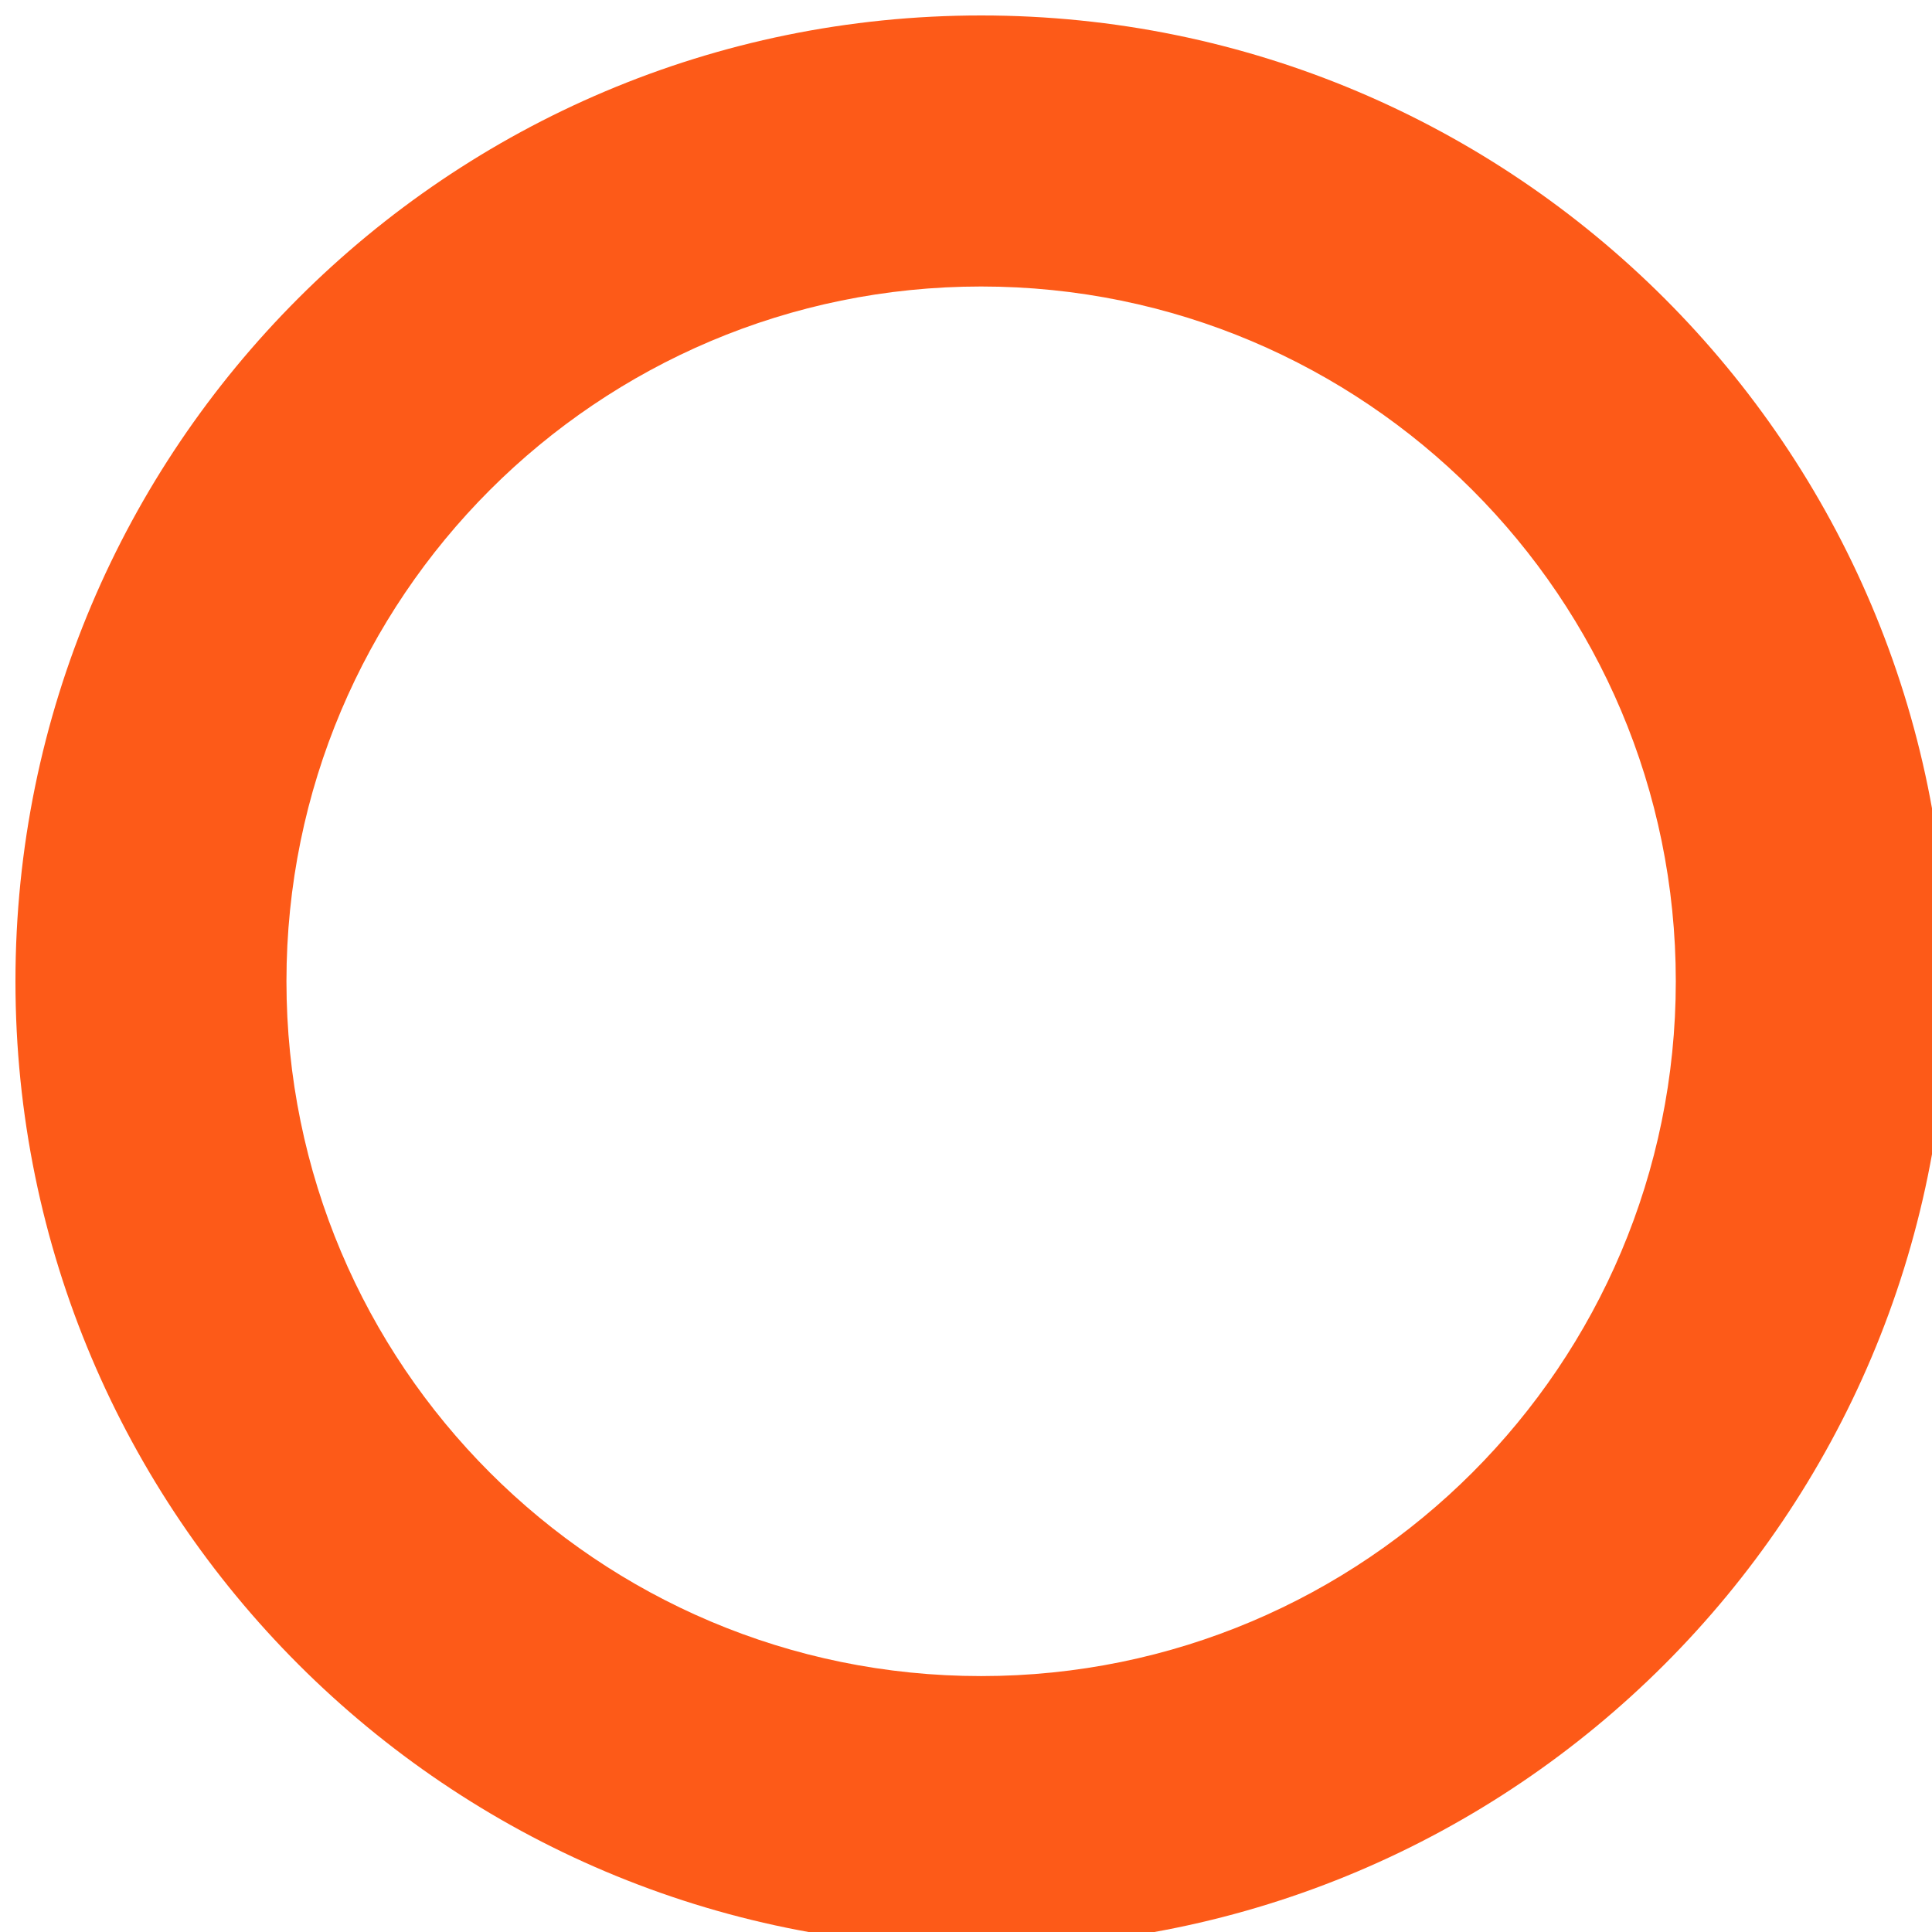 <?xml version="1.0" encoding="utf-8"?>
<svg width="500px" height="500px" viewBox="0 0 500 500" fill="none" xmlns="http://www.w3.org/2000/svg">
  <g filter="url(#filter0_d)" transform="matrix(1, 0, 0, 1, -11, -11)">
    <path d="M260.914 11C122.871 11 11 122.891 11 260.957C11 399.024 122.957 511 261 511C399.043 511 511 399.024 511 260.957C511 122.891 399.043 11 260.914 11ZM260.914 440.769C161.616 440.769 81.133 360.273 81.133 260.957C81.133 161.642 161.616 81.145 260.914 81.145C360.213 81.145 440.696 161.642 440.696 260.957C440.696 360.273 360.213 440.769 260.914 440.769Z" fill="#FD5A18"/>
  </g>
  <defs>
    <filter id="filter0_d" x="0" y="0" width="530" height="530" filterUnits="userSpaceOnUse" color-interpolation-filters="sRGB">
      <feFlood flood-opacity="0" result="BackgroundImageFix"/>
      <feColorMatrix in="SourceAlpha" type="matrix" values="0 0 0 0 0 0 0 0 0 0 0 0 0 0 0 0 0 0 127 0"/>
      <feOffset dx="4" dy="4"/>
      <feGaussianBlur stdDeviation="7.5"/>
      <feColorMatrix type="matrix" values="0 0 0 0 0 0 0 0 0 0 0 0 0 0 0 0 0 0 0.05 0"/>
      <feBlend mode="normal" in2="BackgroundImageFix" result="effect1_dropShadow"/>
      <feBlend mode="normal" in="SourceGraphic" in2="effect1_dropShadow" result="shape"/>
    </filter>
  </defs>
</svg>
